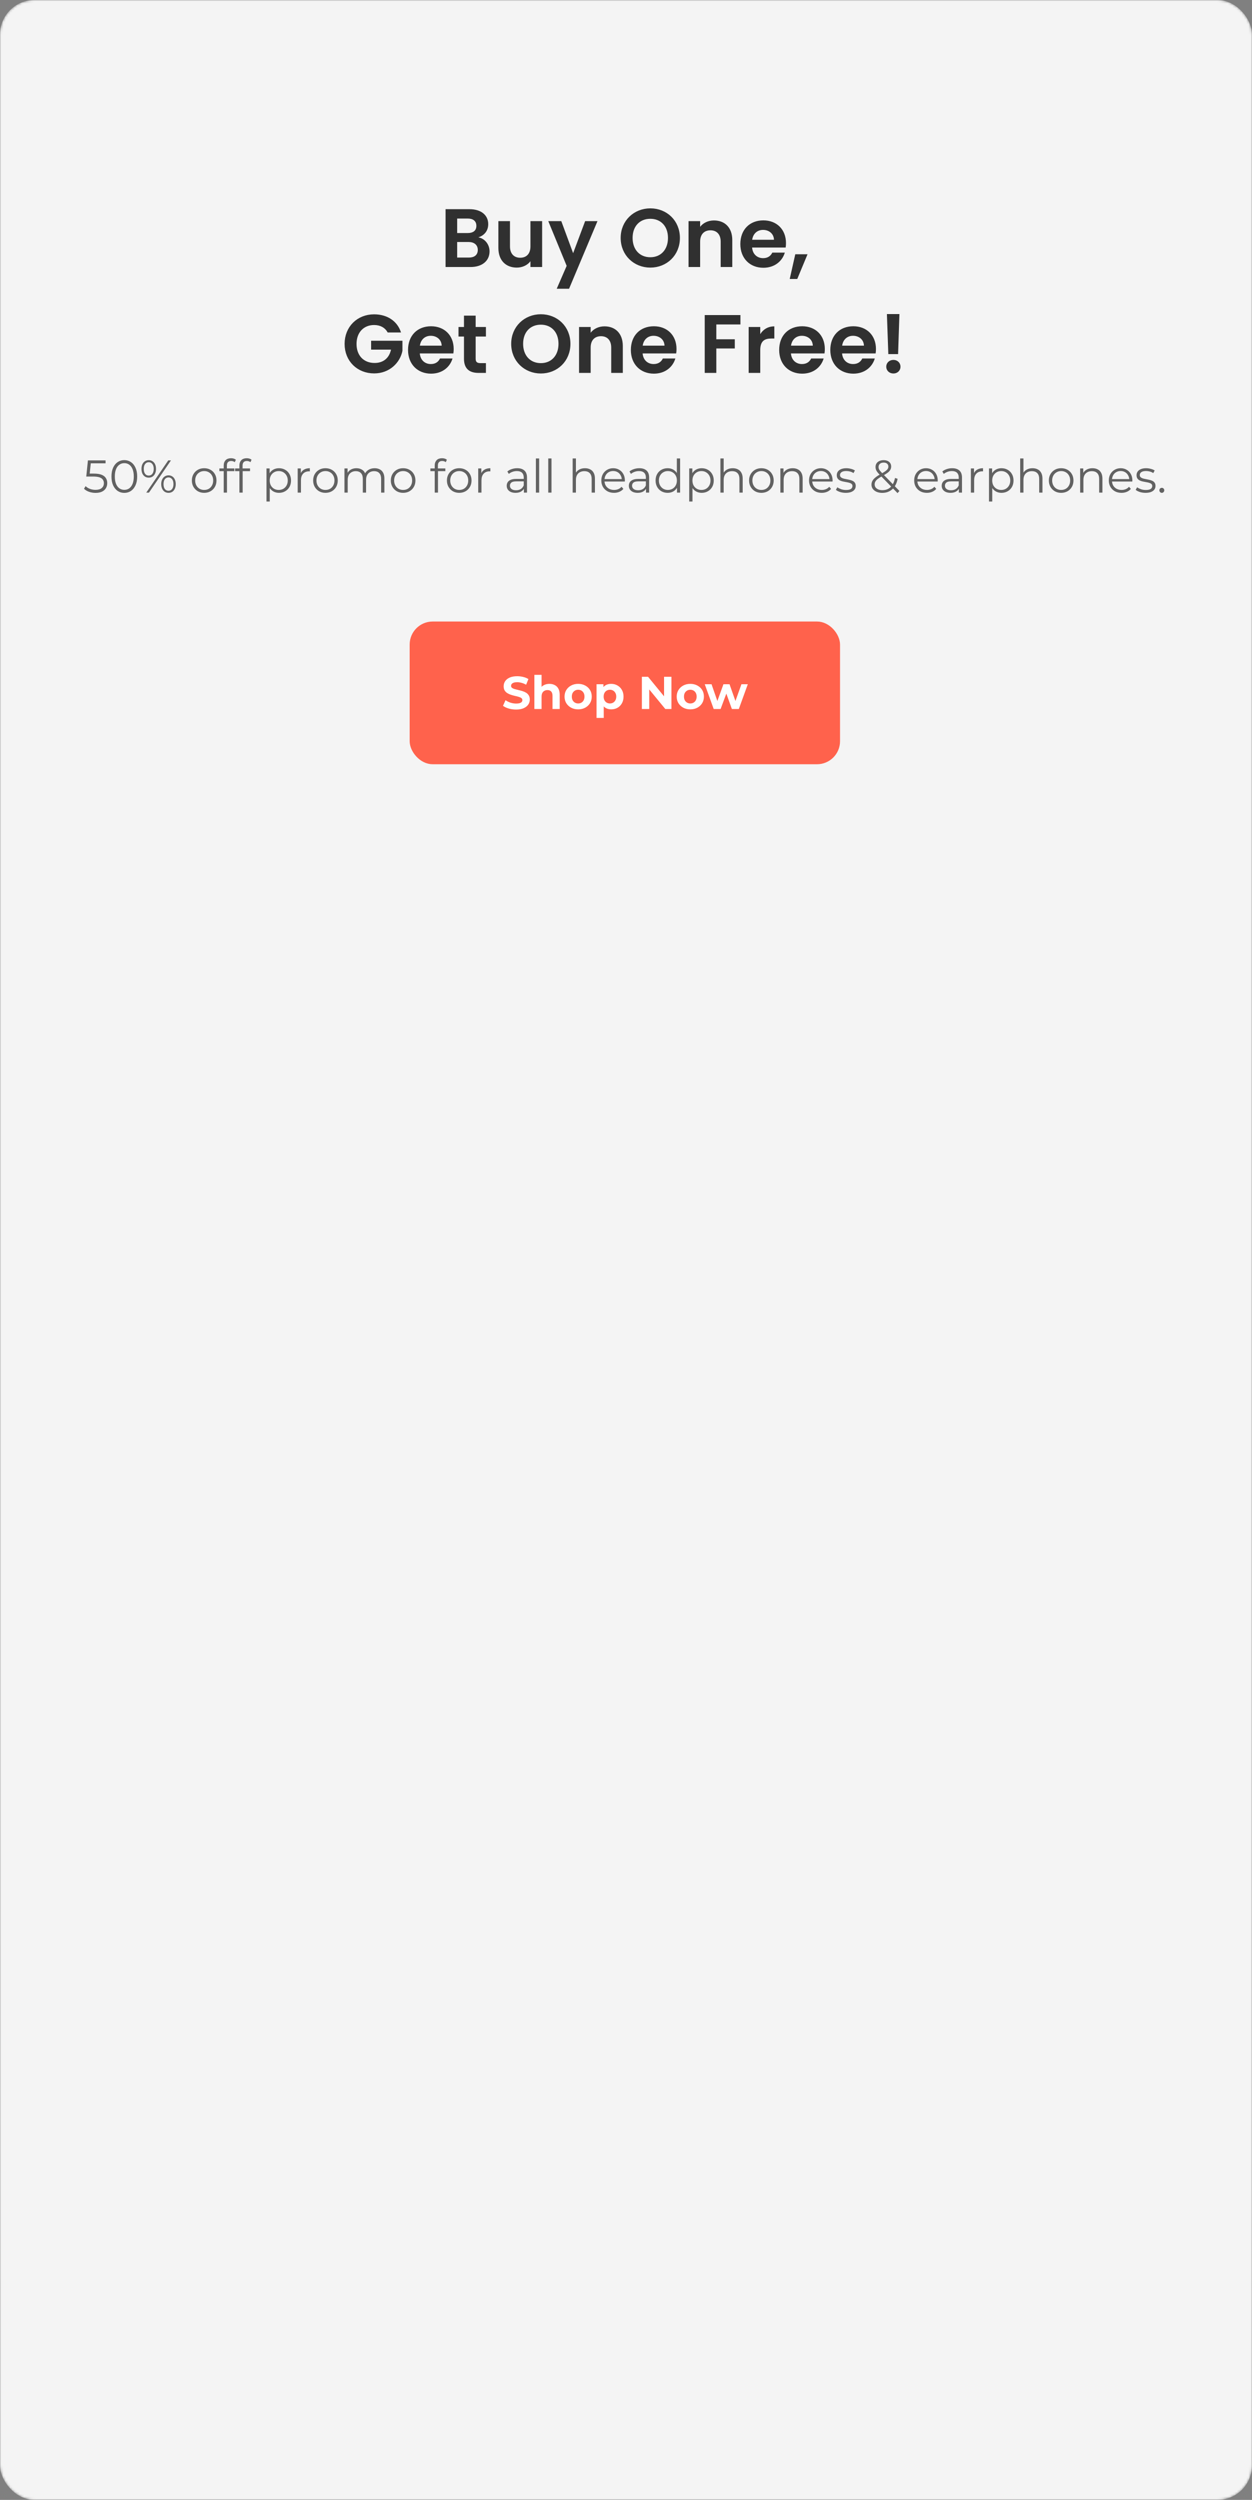 <svg width="544" height="1086" viewBox="0 0 544 1086" fill="none" xmlns="http://www.w3.org/2000/svg">
<rect x="0" y="0" width="544" height="1086" fill="#808080" stroke="none"/>
<mask id="mask0_12_808" style="mask-type:alpha" maskUnits="userSpaceOnUse" x="0" y="0" width="544" height="1086">
<rect width="544" height="1086" rx="15" fill="#D9D9D9"/>
</mask>
<g mask="url(#mask0_12_808)">
<rect width="544" height="1086" rx="15" fill="#F4F4F4"/>
</g>
<path d="M207.603 108.584C207.603 110.708 206.163 111.896 203.715 111.896H198.639V105.128H203.607C206.055 105.128 207.603 106.424 207.603 108.584ZM206.991 98.108C206.991 100.16 205.623 101.24 203.247 101.24H198.639V94.94H203.247C205.623 94.94 206.991 96.092 206.991 98.108ZM212.715 109.196C212.715 106.244 210.699 103.616 207.855 103.112C210.303 102.32 212.139 100.412 212.139 97.352C212.139 93.608 209.223 90.872 203.967 90.872H193.599V116H204.435C209.655 116 212.715 113.192 212.715 109.196ZM235.56 96.056H230.484V107.036C230.484 110.24 228.756 111.968 226.02 111.968C223.356 111.968 221.592 110.24 221.592 107.036V96.056H216.552V107.756C216.552 113.228 219.9 116.252 224.544 116.252C227.028 116.252 229.224 115.172 230.484 113.48V116H235.56V96.056ZM249.029 109.988L243.881 96.056H238.229L246.221 115.496L241.901 125.432H247.265L259.613 96.056H254.249L249.029 109.988ZM295.424 103.364C295.424 95.84 289.736 90.512 282.572 90.512C275.48 90.512 269.684 95.84 269.684 103.364C269.684 110.924 275.48 116.252 282.572 116.252C289.7 116.252 295.424 110.924 295.424 103.364ZM274.868 103.364C274.868 98.252 278 95.048 282.572 95.048C287.108 95.048 290.24 98.252 290.24 103.364C290.24 108.476 287.108 111.752 282.572 111.752C278 111.752 274.868 108.476 274.868 103.364ZM313.141 116H318.181V104.3C318.181 98.792 314.869 95.768 310.225 95.768C307.669 95.768 305.509 96.848 304.213 98.54V96.056H299.173V116H304.213V104.984C304.213 101.78 305.977 100.052 308.713 100.052C311.377 100.052 313.141 101.78 313.141 104.984V116ZM331.542 99.872C334.134 99.872 336.222 101.528 336.294 104.156H326.826C327.222 101.42 329.13 99.872 331.542 99.872ZM341.01 109.736H335.574C334.926 111.068 333.738 112.148 331.578 112.148C329.058 112.148 327.042 110.492 326.79 107.54H341.37C341.478 106.892 341.514 106.244 341.514 105.596C341.514 99.656 337.446 95.732 331.686 95.732C325.782 95.732 321.678 99.728 321.678 106.028C321.678 112.292 325.89 116.324 331.686 116.324C336.618 116.324 339.93 113.408 341.01 109.736ZM343.141 121.184H346.417L350.881 110.456H345.553L343.141 121.184ZM162.547 136.548C155.275 136.548 149.731 141.876 149.731 149.4C149.731 156.924 155.275 162.216 162.583 162.216C169.279 162.216 173.851 157.536 174.859 152.424V148.032H161.251V151.884H169.891C169.135 155.448 166.651 157.68 162.763 157.68C158.083 157.68 154.915 154.512 154.915 149.4C154.915 144.396 158.047 141.192 162.547 141.192C165.211 141.192 167.299 142.308 168.451 144.432H174.247C172.627 139.392 168.163 136.548 162.547 136.548ZM187.156 145.872C189.748 145.872 191.836 147.528 191.908 150.156H182.44C182.836 147.42 184.744 145.872 187.156 145.872ZM196.624 155.736H191.188C190.54 157.068 189.352 158.148 187.192 158.148C184.672 158.148 182.656 156.492 182.404 153.54H196.984C197.092 152.892 197.128 152.244 197.128 151.596C197.128 145.656 193.06 141.732 187.3 141.732C181.396 141.732 177.292 145.728 177.292 152.028C177.292 158.292 181.504 162.324 187.3 162.324C192.232 162.324 195.544 159.408 196.624 155.736ZM201.598 155.808C201.598 160.38 204.154 162 207.97 162H211.138V157.752H208.798C207.214 157.752 206.674 157.176 206.674 155.844V146.196H211.138V142.056H206.674V137.124H201.598V142.056H199.222V146.196H201.598V155.808ZM247.857 149.364C247.857 141.84 242.169 136.512 235.005 136.512C227.913 136.512 222.117 141.84 222.117 149.364C222.117 156.924 227.913 162.252 235.005 162.252C242.133 162.252 247.857 156.924 247.857 149.364ZM227.301 149.364C227.301 144.252 230.433 141.048 235.005 141.048C239.541 141.048 242.673 144.252 242.673 149.364C242.673 154.476 239.541 157.752 235.005 157.752C230.433 157.752 227.301 154.476 227.301 149.364ZM265.575 162H270.615V150.3C270.615 144.792 267.303 141.768 262.659 141.768C260.103 141.768 257.943 142.848 256.647 144.54V142.056H251.607V162H256.647V150.984C256.647 147.78 258.411 146.052 261.147 146.052C263.811 146.052 265.575 147.78 265.575 150.984V162ZM283.976 145.872C286.568 145.872 288.656 147.528 288.728 150.156H279.26C279.656 147.42 281.564 145.872 283.976 145.872ZM293.444 155.736H288.008C287.36 157.068 286.172 158.148 284.012 158.148C281.492 158.148 279.476 156.492 279.224 153.54H293.804C293.912 152.892 293.948 152.244 293.948 151.596C293.948 145.656 289.88 141.732 284.12 141.732C278.216 141.732 274.112 145.728 274.112 152.028C274.112 158.292 278.324 162.324 284.12 162.324C289.052 162.324 292.364 159.408 293.444 155.736ZM306.205 162H311.245V151.38H319.273V147.384H311.245V140.94H321.721V136.872H306.205V162ZM330.335 152.064C330.335 148.212 332.135 147.06 335.123 147.06H336.455V141.768C333.683 141.768 331.595 143.1 330.335 145.152V142.056H325.295V162H330.335V152.064ZM348.417 145.872C351.009 145.872 353.097 147.528 353.169 150.156H343.701C344.097 147.42 346.005 145.872 348.417 145.872ZM357.885 155.736H352.449C351.801 157.068 350.613 158.148 348.453 158.148C345.933 158.148 343.917 156.492 343.665 153.54H358.245C358.353 152.892 358.389 152.244 358.389 151.596C358.389 145.656 354.321 141.732 348.561 141.732C342.657 141.732 338.553 145.728 338.553 152.028C338.553 158.292 342.765 162.324 348.561 162.324C353.493 162.324 356.805 159.408 357.885 155.736ZM370.636 145.872C373.228 145.872 375.316 147.528 375.388 150.156H365.92C366.316 147.42 368.224 145.872 370.636 145.872ZM380.104 155.736H374.668C374.02 157.068 372.832 158.148 370.672 158.148C368.152 158.148 366.136 156.492 365.884 153.54H380.464C380.572 152.892 380.608 152.244 380.608 151.596C380.608 145.656 376.54 141.732 370.78 141.732C364.876 141.732 360.772 145.728 360.772 152.028C360.772 158.292 364.984 162.324 370.78 162.324C375.712 162.324 379.024 159.408 380.104 155.736ZM385.979 153.828H390.227L390.803 136.44H385.367L385.979 153.828ZM391.271 159.3C391.271 157.644 389.975 156.348 388.211 156.348C386.375 156.348 385.079 157.644 385.079 159.3C385.079 160.956 386.375 162.252 388.211 162.252C389.975 162.252 391.271 160.956 391.271 159.3Z" fill="#303030"/>
<path opacity="0.75" d="M41.52 214.12C40.52 214.12 39.567 213.96 38.66 213.64C37.754 213.307 37.034 212.867 36.501 212.32L37.2 211.18C37.641 211.647 38.24 212.033 39.001 212.34C39.774 212.647 40.607 212.8 41.501 212.8C42.687 212.8 43.587 212.54 44.2 212.02C44.827 211.487 45.141 210.793 45.141 209.94C45.141 209.34 44.994 208.827 44.7 208.4C44.42 207.96 43.941 207.62 43.261 207.38C42.581 207.14 41.647 207.02 40.461 207.02H37.48L38.2 200H45.861V201.28H38.781L39.52 200.58L38.901 206.46L38.16 205.74H40.781C42.194 205.74 43.327 205.913 44.181 206.26C45.034 206.607 45.647 207.093 46.02 207.72C46.407 208.333 46.6 209.053 46.6 209.88C46.6 210.667 46.414 211.387 46.041 212.04C45.667 212.68 45.107 213.187 44.361 213.56C43.614 213.933 42.667 214.12 41.52 214.12ZM54.009 214.12C52.929 214.12 51.969 213.84 51.129 213.28C50.289 212.707 49.629 211.893 49.149 210.84C48.669 209.773 48.429 208.493 48.429 207C48.429 205.507 48.669 204.233 49.149 203.18C49.629 202.113 50.289 201.3 51.129 200.74C51.969 200.167 52.929 199.88 54.009 199.88C55.089 199.88 56.049 200.167 56.889 200.74C57.729 201.3 58.389 202.113 58.869 203.18C59.362 204.233 59.609 205.507 59.609 207C59.609 208.493 59.362 209.773 58.869 210.84C58.389 211.893 57.729 212.707 56.889 213.28C56.049 213.84 55.089 214.12 54.009 214.12ZM54.009 212.8C54.835 212.8 55.555 212.58 56.169 212.14C56.782 211.687 57.262 211.033 57.609 210.18C57.955 209.313 58.129 208.253 58.129 207C58.129 205.747 57.955 204.693 57.609 203.84C57.262 202.973 56.782 202.32 56.169 201.88C55.555 201.427 54.835 201.2 54.009 201.2C53.209 201.2 52.495 201.427 51.869 201.88C51.242 202.32 50.755 202.973 50.409 203.84C50.062 204.693 49.889 205.747 49.889 207C49.889 208.253 50.062 209.313 50.409 210.18C50.755 211.033 51.242 211.687 51.869 212.14C52.495 212.58 53.209 212.8 54.009 212.8ZM63.551 214L73.111 200H74.291L64.731 214H63.551ZM64.631 207.5C64.004 207.5 63.451 207.347 62.971 207.04C62.491 206.72 62.117 206.273 61.851 205.7C61.597 205.127 61.471 204.46 61.471 203.7C61.471 202.94 61.597 202.273 61.851 201.7C62.117 201.127 62.491 200.687 62.971 200.38C63.451 200.06 64.004 199.9 64.631 199.9C65.257 199.9 65.804 200.06 66.271 200.38C66.751 200.687 67.124 201.127 67.391 201.7C67.657 202.273 67.791 202.94 67.791 203.7C67.791 204.46 67.657 205.127 67.391 205.7C67.124 206.273 66.751 206.72 66.271 207.04C65.804 207.347 65.257 207.5 64.631 207.5ZM64.631 206.6C65.284 206.6 65.804 206.347 66.191 205.84C66.591 205.32 66.791 204.607 66.791 203.7C66.791 202.793 66.591 202.087 66.191 201.58C65.804 201.06 65.284 200.8 64.631 200.8C63.964 200.8 63.438 201.06 63.051 201.58C62.664 202.087 62.471 202.793 62.471 203.7C62.471 204.607 62.664 205.32 63.051 205.84C63.438 206.347 63.964 206.6 64.631 206.6ZM73.211 214.1C72.597 214.1 72.051 213.947 71.571 213.64C71.091 213.32 70.718 212.873 70.451 212.3C70.184 211.727 70.051 211.06 70.051 210.3C70.051 209.54 70.184 208.873 70.451 208.3C70.718 207.727 71.091 207.287 71.571 206.98C72.051 206.66 72.597 206.5 73.211 206.5C73.851 206.5 74.404 206.66 74.871 206.98C75.351 207.287 75.718 207.727 75.971 208.3C76.237 208.873 76.371 209.54 76.371 210.3C76.371 211.06 76.237 211.727 75.971 212.3C75.718 212.873 75.351 213.32 74.871 213.64C74.404 213.947 73.851 214.1 73.211 214.1ZM73.211 213.2C73.864 213.2 74.384 212.947 74.771 212.44C75.171 211.92 75.371 211.207 75.371 210.3C75.371 209.393 75.171 208.687 74.771 208.18C74.384 207.66 73.864 207.4 73.211 207.4C72.558 207.4 72.031 207.66 71.631 208.18C71.244 208.687 71.051 209.393 71.051 210.3C71.051 211.207 71.244 211.92 71.631 212.44C72.031 212.947 72.558 213.2 73.211 213.2ZM88.707 214.1C87.694 214.1 86.781 213.873 85.967 213.42C85.167 212.953 84.534 212.32 84.067 211.52C83.601 210.707 83.367 209.78 83.367 208.74C83.367 207.687 83.601 206.76 84.067 205.96C84.534 205.16 85.167 204.533 85.967 204.08C86.767 203.627 87.681 203.4 88.707 203.4C89.747 203.4 90.667 203.627 91.467 204.08C92.281 204.533 92.914 205.16 93.367 205.96C93.834 206.76 94.067 207.687 94.067 208.74C94.067 209.78 93.834 210.707 93.367 211.52C92.914 212.32 92.281 212.953 91.467 213.42C90.654 213.873 89.734 214.1 88.707 214.1ZM88.707 212.84C89.467 212.84 90.141 212.673 90.727 212.34C91.314 211.993 91.774 211.513 92.107 210.9C92.454 210.273 92.627 209.553 92.627 208.74C92.627 207.913 92.454 207.193 92.107 206.58C91.774 205.967 91.314 205.493 90.727 205.16C90.141 204.813 89.474 204.64 88.727 204.64C87.981 204.64 87.314 204.813 86.727 205.16C86.141 205.493 85.674 205.967 85.327 206.58C84.981 207.193 84.807 207.913 84.807 208.74C84.807 209.553 84.981 210.273 85.327 210.9C85.674 211.513 86.141 211.993 86.727 212.34C87.314 212.673 87.974 212.84 88.707 212.84ZM97.206 214V202.18C97.206 201.247 97.48 200.493 98.026 199.92C98.573 199.347 99.36 199.06 100.386 199.06C100.786 199.06 101.173 199.113 101.546 199.22C101.92 199.327 102.233 199.493 102.486 199.72L102.006 200.78C101.806 200.607 101.573 200.48 101.306 200.4C101.04 200.307 100.753 200.26 100.446 200.26C99.846 200.26 99.386 200.427 99.066 200.76C98.746 201.093 98.586 201.587 98.586 202.24V203.84L98.626 204.5V214H97.206ZM95.326 204.68V203.5H101.826V204.68H95.326ZM104.023 214V202.18C104.023 201.247 104.296 200.493 104.843 199.92C105.389 199.347 106.176 199.06 107.203 199.06C107.603 199.06 107.989 199.113 108.363 199.22C108.736 199.327 109.049 199.493 109.303 199.72L108.823 200.78C108.623 200.607 108.389 200.48 108.123 200.4C107.856 200.307 107.569 200.26 107.263 200.26C106.663 200.26 106.203 200.427 105.883 200.76C105.563 201.093 105.403 201.587 105.403 202.24V203.84L105.443 204.5V214H104.023ZM102.143 204.68V203.5H108.643V204.68H102.143ZM121.214 214.1C120.308 214.1 119.488 213.893 118.754 213.48C118.021 213.053 117.434 212.447 116.994 211.66C116.568 210.86 116.354 209.887 116.354 208.74C116.354 207.593 116.568 206.627 116.994 205.84C117.421 205.04 118.001 204.433 118.734 204.02C119.468 203.607 120.294 203.4 121.214 203.4C122.214 203.4 123.108 203.627 123.894 204.08C124.694 204.52 125.321 205.147 125.774 205.96C126.228 206.76 126.454 207.687 126.454 208.74C126.454 209.807 126.228 210.74 125.774 211.54C125.321 212.34 124.694 212.967 123.894 213.42C123.108 213.873 122.214 214.1 121.214 214.1ZM115.794 217.88V203.5H117.154V206.66L117.014 208.76L117.214 210.88V217.88H115.794ZM121.114 212.84C121.861 212.84 122.528 212.673 123.114 212.34C123.701 211.993 124.168 211.513 124.514 210.9C124.861 210.273 125.034 209.553 125.034 208.74C125.034 207.927 124.861 207.213 124.514 206.6C124.168 205.987 123.701 205.507 123.114 205.16C122.528 204.813 121.861 204.64 121.114 204.64C120.368 204.64 119.694 204.813 119.094 205.16C118.508 205.507 118.041 205.987 117.694 206.6C117.361 207.213 117.194 207.927 117.194 208.74C117.194 209.553 117.361 210.273 117.694 210.9C118.041 211.513 118.508 211.993 119.094 212.34C119.694 212.673 120.368 212.84 121.114 212.84ZM129.349 214V203.5H130.709V206.36L130.569 205.86C130.862 205.06 131.356 204.453 132.049 204.04C132.742 203.613 133.602 203.4 134.629 203.4V204.78C134.576 204.78 134.522 204.78 134.469 204.78C134.416 204.767 134.362 204.76 134.309 204.76C133.202 204.76 132.336 205.1 131.709 205.78C131.082 206.447 130.769 207.4 130.769 208.64V214H129.349ZM141.403 214.1C140.389 214.1 139.476 213.873 138.663 213.42C137.863 212.953 137.229 212.32 136.763 211.52C136.296 210.707 136.063 209.78 136.063 208.74C136.063 207.687 136.296 206.76 136.763 205.96C137.229 205.16 137.863 204.533 138.663 204.08C139.463 203.627 140.376 203.4 141.403 203.4C142.443 203.4 143.363 203.627 144.163 204.08C144.976 204.533 145.609 205.16 146.063 205.96C146.529 206.76 146.763 207.687 146.763 208.74C146.763 209.78 146.529 210.707 146.063 211.52C145.609 212.32 144.976 212.953 144.163 213.42C143.349 213.873 142.429 214.1 141.403 214.1ZM141.403 212.84C142.163 212.84 142.836 212.673 143.423 212.34C144.009 211.993 144.469 211.513 144.803 210.9C145.149 210.273 145.323 209.553 145.323 208.74C145.323 207.913 145.149 207.193 144.803 206.58C144.469 205.967 144.009 205.493 143.423 205.16C142.836 204.813 142.169 204.64 141.423 204.64C140.676 204.64 140.009 204.813 139.423 205.16C138.836 205.493 138.369 205.967 138.023 206.58C137.676 207.193 137.503 207.913 137.503 208.74C137.503 209.553 137.676 210.273 138.023 210.9C138.369 211.513 138.836 211.993 139.423 212.34C140.009 212.673 140.669 212.84 141.403 212.84ZM162.782 203.4C163.635 203.4 164.375 203.567 165.002 203.9C165.642 204.22 166.135 204.713 166.482 205.38C166.842 206.047 167.022 206.887 167.022 207.9V214H165.602V208.04C165.602 206.933 165.335 206.1 164.802 205.54C164.282 204.967 163.542 204.68 162.582 204.68C161.862 204.68 161.235 204.833 160.702 205.14C160.182 205.433 159.775 205.867 159.482 206.44C159.202 207 159.062 207.68 159.062 208.48V214H157.642V208.04C157.642 206.933 157.375 206.1 156.842 205.54C156.308 204.967 155.562 204.68 154.602 204.68C153.895 204.68 153.275 204.833 152.742 205.14C152.208 205.433 151.795 205.867 151.502 206.44C151.222 207 151.082 207.68 151.082 208.48V214H149.662V203.5H151.022V206.34L150.802 205.84C151.122 205.08 151.635 204.487 152.342 204.06C153.062 203.62 153.908 203.4 154.882 203.4C155.908 203.4 156.782 203.66 157.502 204.18C158.222 204.687 158.688 205.453 158.902 206.48L158.342 206.26C158.648 205.407 159.188 204.72 159.962 204.2C160.748 203.667 161.688 203.4 162.782 203.4ZM175.153 214.1C174.139 214.1 173.226 213.873 172.413 213.42C171.613 212.953 170.979 212.32 170.513 211.52C170.046 210.707 169.813 209.78 169.813 208.74C169.813 207.687 170.046 206.76 170.513 205.96C170.979 205.16 171.613 204.533 172.413 204.08C173.213 203.627 174.126 203.4 175.153 203.4C176.193 203.4 177.113 203.627 177.913 204.08C178.726 204.533 179.359 205.16 179.813 205.96C180.279 206.76 180.513 207.687 180.513 208.74C180.513 209.78 180.279 210.707 179.813 211.52C179.359 212.32 178.726 212.953 177.913 213.42C177.099 213.873 176.179 214.1 175.153 214.1ZM175.153 212.84C175.913 212.84 176.586 212.673 177.173 212.34C177.759 211.993 178.219 211.513 178.553 210.9C178.899 210.273 179.073 209.553 179.073 208.74C179.073 207.913 178.899 207.193 178.553 206.58C178.219 205.967 177.759 205.493 177.173 205.16C176.586 204.813 175.919 204.64 175.173 204.64C174.426 204.64 173.759 204.813 173.173 205.16C172.586 205.493 172.119 205.967 171.773 206.58C171.426 207.193 171.253 207.913 171.253 208.74C171.253 209.553 171.426 210.273 171.773 210.9C172.119 211.513 172.586 211.993 173.173 212.34C173.759 212.673 174.419 212.84 175.153 212.84ZM188.886 214V202.18C188.886 201.247 189.159 200.493 189.706 199.92C190.253 199.347 191.039 199.06 192.066 199.06C192.466 199.06 192.853 199.113 193.226 199.22C193.599 199.327 193.913 199.493 194.166 199.72L193.686 200.78C193.486 200.607 193.253 200.48 192.986 200.4C192.719 200.307 192.433 200.26 192.126 200.26C191.526 200.26 191.066 200.427 190.746 200.76C190.426 201.093 190.266 201.587 190.266 202.24V203.84L190.306 204.5V214H188.886ZM187.006 204.68V203.5H193.506V204.68H187.006ZM199.528 214.1C198.514 214.1 197.601 213.873 196.788 213.42C195.988 212.953 195.354 212.32 194.888 211.52C194.421 210.707 194.188 209.78 194.188 208.74C194.188 207.687 194.421 206.76 194.888 205.96C195.354 205.16 195.988 204.533 196.788 204.08C197.588 203.627 198.501 203.4 199.528 203.4C200.568 203.4 201.488 203.627 202.288 204.08C203.101 204.533 203.734 205.16 204.188 205.96C204.654 206.76 204.888 207.687 204.888 208.74C204.888 209.78 204.654 210.707 204.188 211.52C203.734 212.32 203.101 212.953 202.288 213.42C201.474 213.873 200.554 214.1 199.528 214.1ZM199.528 212.84C200.288 212.84 200.961 212.673 201.548 212.34C202.134 211.993 202.594 211.513 202.928 210.9C203.274 210.273 203.448 209.553 203.448 208.74C203.448 207.913 203.274 207.193 202.928 206.58C202.594 205.967 202.134 205.493 201.548 205.16C200.961 204.813 200.294 204.64 199.548 204.64C198.801 204.64 198.134 204.813 197.548 205.16C196.961 205.493 196.494 205.967 196.148 206.58C195.801 207.193 195.628 207.913 195.628 208.74C195.628 209.553 195.801 210.273 196.148 210.9C196.494 211.513 196.961 211.993 197.548 212.34C198.134 212.673 198.794 212.84 199.528 212.84ZM207.787 214V203.5H209.147V206.36L209.007 205.86C209.3 205.06 209.793 204.453 210.487 204.04C211.18 203.613 212.04 203.4 213.067 203.4V204.78C213.013 204.78 212.96 204.78 212.907 204.78C212.853 204.767 212.8 204.76 212.747 204.76C211.64 204.76 210.773 205.1 210.147 205.78C209.52 206.447 209.207 207.4 209.207 208.64V214H207.787ZM227.628 214V211.68L227.568 211.3V207.42C227.568 206.527 227.315 205.84 226.808 205.36C226.315 204.88 225.575 204.64 224.588 204.64C223.908 204.64 223.262 204.753 222.648 204.98C222.035 205.207 221.515 205.507 221.088 205.88L220.448 204.82C220.982 204.367 221.622 204.02 222.368 203.78C223.115 203.527 223.902 203.4 224.728 203.4C226.088 203.4 227.135 203.74 227.868 204.42C228.615 205.087 228.988 206.107 228.988 207.48V214H227.628ZM224.008 214.1C223.222 214.1 222.535 213.973 221.948 213.72C221.375 213.453 220.935 213.093 220.628 212.64C220.322 212.173 220.168 211.64 220.168 211.04C220.168 210.493 220.295 210 220.548 209.56C220.815 209.107 221.242 208.747 221.828 208.48C222.428 208.2 223.228 208.06 224.228 208.06H227.848V209.12H224.268C223.255 209.12 222.548 209.3 222.148 209.66C221.762 210.02 221.568 210.467 221.568 211C221.568 211.6 221.802 212.08 222.268 212.44C222.735 212.8 223.388 212.98 224.228 212.98C225.028 212.98 225.715 212.8 226.288 212.44C226.875 212.067 227.302 211.533 227.568 210.84L227.888 211.82C227.622 212.513 227.155 213.067 226.488 213.48C225.835 213.893 225.008 214.1 224.008 214.1ZM232.845 214V199.16H234.265V214H232.845ZM238.216 214V199.16H239.636V214H238.216ZM254.182 203.4C255.035 203.4 255.782 203.567 256.422 203.9C257.075 204.22 257.582 204.713 257.942 205.38C258.315 206.047 258.502 206.887 258.502 207.9V214H257.082V208.04C257.082 206.933 256.802 206.1 256.242 205.54C255.695 204.967 254.922 204.68 253.922 204.68C253.175 204.68 252.522 204.833 251.962 205.14C251.415 205.433 250.988 205.867 250.682 206.44C250.388 207 250.242 207.68 250.242 208.48V214H248.822V199.16H250.242V206.38L249.962 205.84C250.295 205.08 250.828 204.487 251.562 204.06C252.295 203.62 253.168 203.4 254.182 203.4ZM266.797 214.1C265.704 214.1 264.744 213.873 263.917 213.42C263.091 212.953 262.444 212.32 261.977 211.52C261.511 210.707 261.277 209.78 261.277 208.74C261.277 207.7 261.497 206.78 261.937 205.98C262.391 205.18 263.004 204.553 263.777 204.1C264.564 203.633 265.444 203.4 266.417 203.4C267.404 203.4 268.277 203.627 269.037 204.08C269.811 204.52 270.417 205.147 270.857 205.96C271.297 206.76 271.517 207.687 271.517 208.74C271.517 208.807 271.511 208.88 271.497 208.96C271.497 209.027 271.497 209.1 271.497 209.18H262.357V208.12H270.737L270.177 208.54C270.177 207.78 270.011 207.107 269.677 206.52C269.357 205.92 268.917 205.453 268.357 205.12C267.797 204.787 267.151 204.62 266.417 204.62C265.697 204.62 265.051 204.787 264.477 205.12C263.904 205.453 263.457 205.92 263.137 206.52C262.817 207.12 262.657 207.807 262.657 208.58V208.8C262.657 209.6 262.831 210.307 263.177 210.92C263.537 211.52 264.031 211.993 264.657 212.34C265.297 212.673 266.024 212.84 266.837 212.84C267.477 212.84 268.071 212.727 268.617 212.5C269.177 212.273 269.657 211.927 270.057 211.46L270.857 212.38C270.391 212.94 269.804 213.367 269.097 213.66C268.404 213.953 267.637 214.1 266.797 214.1ZM280.695 214V211.68L280.635 211.3V207.42C280.635 206.527 280.381 205.84 279.875 205.36C279.381 204.88 278.641 204.64 277.655 204.64C276.975 204.64 276.328 204.753 275.715 204.98C275.101 205.207 274.581 205.507 274.155 205.88L273.515 204.82C274.048 204.367 274.688 204.02 275.435 203.78C276.181 203.527 276.968 203.4 277.795 203.4C279.155 203.4 280.201 203.74 280.935 204.42C281.681 205.087 282.055 206.107 282.055 207.48V214H280.695ZM277.075 214.1C276.288 214.1 275.601 213.973 275.015 213.72C274.441 213.453 274.001 213.093 273.695 212.64C273.388 212.173 273.235 211.64 273.235 211.04C273.235 210.493 273.361 210 273.615 209.56C273.881 209.107 274.308 208.747 274.895 208.48C275.495 208.2 276.295 208.06 277.295 208.06H280.915V209.12H277.335C276.321 209.12 275.615 209.3 275.215 209.66C274.828 210.02 274.635 210.467 274.635 211C274.635 211.6 274.868 212.08 275.335 212.44C275.801 212.8 276.455 212.98 277.295 212.98C278.095 212.98 278.781 212.8 279.355 212.44C279.941 212.067 280.368 211.533 280.635 210.84L280.955 211.82C280.688 212.513 280.221 213.067 279.555 213.48C278.901 213.893 278.075 214.1 277.075 214.1ZM290.092 214.1C289.092 214.1 288.192 213.873 287.392 213.42C286.605 212.967 285.985 212.34 285.532 211.54C285.078 210.727 284.852 209.793 284.852 208.74C284.852 207.673 285.078 206.74 285.532 205.94C285.985 205.14 286.605 204.52 287.392 204.08C288.192 203.627 289.092 203.4 290.092 203.4C291.012 203.4 291.832 203.607 292.552 204.02C293.285 204.433 293.865 205.04 294.292 205.84C294.732 206.627 294.952 207.593 294.952 208.74C294.952 209.873 294.738 210.84 294.312 211.64C293.885 212.44 293.305 213.053 292.572 213.48C291.852 213.893 291.025 214.1 290.092 214.1ZM290.192 212.84C290.938 212.84 291.605 212.673 292.192 212.34C292.792 211.993 293.258 211.513 293.592 210.9C293.938 210.273 294.112 209.553 294.112 208.74C294.112 207.913 293.938 207.193 293.592 206.58C293.258 205.967 292.792 205.493 292.192 205.16C291.605 204.813 290.938 204.64 290.192 204.64C289.458 204.64 288.798 204.813 288.212 205.16C287.625 205.493 287.158 205.967 286.812 206.58C286.465 207.193 286.292 207.913 286.292 208.74C286.292 209.553 286.465 210.273 286.812 210.9C287.158 211.513 287.625 211.993 288.212 212.34C288.798 212.673 289.458 212.84 290.192 212.84ZM294.152 214V210.84L294.292 208.72L294.092 206.6V199.16H295.512V214H294.152ZM304.886 214.1C303.98 214.1 303.16 213.893 302.426 213.48C301.693 213.053 301.106 212.447 300.666 211.66C300.24 210.86 300.026 209.887 300.026 208.74C300.026 207.593 300.24 206.627 300.666 205.84C301.093 205.04 301.673 204.433 302.406 204.02C303.14 203.607 303.966 203.4 304.886 203.4C305.886 203.4 306.78 203.627 307.566 204.08C308.366 204.52 308.993 205.147 309.446 205.96C309.9 206.76 310.126 207.687 310.126 208.74C310.126 209.807 309.9 210.74 309.446 211.54C308.993 212.34 308.366 212.967 307.566 213.42C306.78 213.873 305.886 214.1 304.886 214.1ZM299.466 217.88V203.5H300.826V206.66L300.686 208.76L300.886 210.88V217.88H299.466ZM304.786 212.84C305.533 212.84 306.2 212.673 306.786 212.34C307.373 211.993 307.84 211.513 308.186 210.9C308.533 210.273 308.706 209.553 308.706 208.74C308.706 207.927 308.533 207.213 308.186 206.6C307.84 205.987 307.373 205.507 306.786 205.16C306.2 204.813 305.533 204.64 304.786 204.64C304.04 204.64 303.366 204.813 302.766 205.16C302.18 205.507 301.713 205.987 301.366 206.6C301.033 207.213 300.866 207.927 300.866 208.74C300.866 209.553 301.033 210.273 301.366 210.9C301.713 211.513 302.18 211.993 302.766 212.34C303.366 212.673 304.04 212.84 304.786 212.84ZM318.381 203.4C319.234 203.4 319.981 203.567 320.621 203.9C321.274 204.22 321.781 204.713 322.141 205.38C322.514 206.047 322.701 206.887 322.701 207.9V214H321.281V208.04C321.281 206.933 321.001 206.1 320.441 205.54C319.894 204.967 319.121 204.68 318.121 204.68C317.374 204.68 316.721 204.833 316.161 205.14C315.614 205.433 315.188 205.867 314.881 206.44C314.588 207 314.441 207.68 314.441 208.48V214H313.021V199.16H314.441V206.38L314.161 205.84C314.494 205.08 315.028 204.487 315.761 204.06C316.494 203.62 317.368 203.4 318.381 203.4ZM330.817 214.1C329.803 214.1 328.89 213.873 328.077 213.42C327.277 212.953 326.643 212.32 326.177 211.52C325.71 210.707 325.477 209.78 325.477 208.74C325.477 207.687 325.71 206.76 326.177 205.96C326.643 205.16 327.277 204.533 328.077 204.08C328.877 203.627 329.79 203.4 330.817 203.4C331.857 203.4 332.777 203.627 333.577 204.08C334.39 204.533 335.023 205.16 335.477 205.96C335.943 206.76 336.177 207.687 336.177 208.74C336.177 209.78 335.943 210.707 335.477 211.52C335.023 212.32 334.39 212.953 333.577 213.42C332.763 213.873 331.843 214.1 330.817 214.1ZM330.817 212.84C331.577 212.84 332.25 212.673 332.837 212.34C333.423 211.993 333.883 211.513 334.217 210.9C334.563 210.273 334.737 209.553 334.737 208.74C334.737 207.913 334.563 207.193 334.217 206.58C333.883 205.967 333.423 205.493 332.837 205.16C332.25 204.813 331.583 204.64 330.837 204.64C330.09 204.64 329.423 204.813 328.837 205.16C328.25 205.493 327.783 205.967 327.437 206.58C327.09 207.193 326.917 207.913 326.917 208.74C326.917 209.553 327.09 210.273 327.437 210.9C327.783 211.513 328.25 211.993 328.837 212.34C329.423 212.673 330.083 212.84 330.817 212.84ZM344.436 203.4C345.289 203.4 346.036 203.567 346.676 203.9C347.329 204.22 347.836 204.713 348.196 205.38C348.569 206.047 348.756 206.887 348.756 207.9V214H347.336V208.04C347.336 206.933 347.056 206.1 346.496 205.54C345.949 204.967 345.176 204.68 344.176 204.68C343.429 204.68 342.776 204.833 342.216 205.14C341.669 205.433 341.242 205.867 340.936 206.44C340.642 207 340.496 207.68 340.496 208.48V214H339.076V203.5H340.436V206.38L340.216 205.84C340.549 205.08 341.082 204.487 341.816 204.06C342.549 203.62 343.422 203.4 344.436 203.4ZM357.051 214.1C355.958 214.1 354.998 213.873 354.171 213.42C353.345 212.953 352.698 212.32 352.231 211.52C351.765 210.707 351.531 209.78 351.531 208.74C351.531 207.7 351.751 206.78 352.191 205.98C352.645 205.18 353.258 204.553 354.031 204.1C354.818 203.633 355.698 203.4 356.671 203.4C357.658 203.4 358.531 203.627 359.291 204.08C360.065 204.52 360.671 205.147 361.111 205.96C361.551 206.76 361.771 207.687 361.771 208.74C361.771 208.807 361.765 208.88 361.751 208.96C361.751 209.027 361.751 209.1 361.751 209.18H352.611V208.12H360.991L360.431 208.54C360.431 207.78 360.265 207.107 359.931 206.52C359.611 205.92 359.171 205.453 358.611 205.12C358.051 204.787 357.405 204.62 356.671 204.62C355.951 204.62 355.305 204.787 354.731 205.12C354.158 205.453 353.711 205.92 353.391 206.52C353.071 207.12 352.911 207.807 352.911 208.58V208.8C352.911 209.6 353.085 210.307 353.431 210.92C353.791 211.52 354.285 211.993 354.911 212.34C355.551 212.673 356.278 212.84 357.091 212.84C357.731 212.84 358.325 212.727 358.871 212.5C359.431 212.273 359.911 211.927 360.311 211.46L361.111 212.38C360.645 212.94 360.058 213.367 359.351 213.66C358.658 213.953 357.891 214.1 357.051 214.1ZM367.482 214.1C366.615 214.1 365.795 213.98 365.022 213.74C364.248 213.487 363.642 213.173 363.202 212.8L363.842 211.68C364.268 212 364.815 212.28 365.482 212.52C366.148 212.747 366.848 212.86 367.582 212.86C368.582 212.86 369.302 212.707 369.742 212.4C370.182 212.08 370.402 211.66 370.402 211.14C370.402 210.753 370.275 210.453 370.022 210.24C369.782 210.013 369.462 209.847 369.062 209.74C368.662 209.62 368.215 209.52 367.722 209.44C367.228 209.36 366.735 209.267 366.242 209.16C365.762 209.053 365.322 208.9 364.922 208.7C364.522 208.487 364.195 208.2 363.942 207.84C363.702 207.48 363.582 207 363.582 206.4C363.582 205.827 363.742 205.313 364.062 204.86C364.382 204.407 364.848 204.053 365.462 203.8C366.088 203.533 366.848 203.4 367.742 203.4C368.422 203.4 369.102 203.493 369.782 203.68C370.462 203.853 371.022 204.087 371.462 204.38L370.842 205.52C370.375 205.2 369.875 204.973 369.342 204.84C368.808 204.693 368.275 204.62 367.742 204.62C366.795 204.62 366.095 204.787 365.642 205.12C365.202 205.44 364.982 205.853 364.982 206.36C364.982 206.76 365.102 207.073 365.342 207.3C365.595 207.527 365.922 207.707 366.322 207.84C366.735 207.96 367.182 208.06 367.662 208.14C368.155 208.22 368.642 208.32 369.122 208.44C369.615 208.547 370.062 208.7 370.462 208.9C370.875 209.087 371.202 209.36 371.442 209.72C371.695 210.067 371.822 210.527 371.822 211.1C371.822 211.713 371.648 212.247 371.302 212.7C370.968 213.14 370.475 213.487 369.822 213.74C369.182 213.98 368.402 214.1 367.482 214.1ZM383.362 214.12C382.455 214.12 381.648 213.973 380.942 213.68C380.235 213.373 379.675 212.953 379.262 212.42C378.862 211.887 378.662 211.267 378.662 210.56C378.662 209.96 378.795 209.413 379.062 208.92C379.328 208.413 379.755 207.92 380.342 207.44C380.942 206.947 381.735 206.433 382.722 205.9C383.562 205.433 384.215 205.033 384.682 204.7C385.162 204.353 385.502 204.027 385.702 203.72C385.902 203.4 386.002 203.06 386.002 202.7C386.002 202.18 385.822 201.76 385.462 201.44C385.115 201.12 384.615 200.96 383.962 200.96C383.255 200.96 382.708 201.14 382.322 201.5C381.935 201.847 381.742 202.3 381.742 202.86C381.742 203.14 381.782 203.407 381.862 203.66C381.955 203.913 382.122 204.193 382.362 204.5C382.615 204.807 382.962 205.193 383.402 205.66L390.802 213.28L389.982 214.22L382.262 206.28C381.795 205.787 381.422 205.36 381.142 205C380.875 204.627 380.688 204.273 380.582 203.94C380.475 203.607 380.422 203.253 380.422 202.88C380.422 202.28 380.562 201.76 380.842 201.32C381.135 200.867 381.548 200.52 382.082 200.28C382.615 200.027 383.242 199.9 383.962 199.9C384.615 199.9 385.182 200.013 385.662 200.24C386.155 200.453 386.535 200.767 386.802 201.18C387.082 201.593 387.222 202.093 387.222 202.68C387.222 203.187 387.095 203.66 386.842 204.1C386.602 204.54 386.202 204.973 385.642 205.4C385.082 205.813 384.322 206.28 383.362 206.8C382.522 207.267 381.855 207.693 381.362 208.08C380.882 208.467 380.542 208.847 380.342 209.22C380.142 209.58 380.042 209.98 380.042 210.42C380.042 210.927 380.182 211.373 380.462 211.76C380.755 212.133 381.155 212.427 381.662 212.64C382.182 212.84 382.775 212.94 383.442 212.94C384.375 212.94 385.208 212.747 385.942 212.36C386.675 211.973 387.288 211.387 387.782 210.6C388.288 209.813 388.655 208.827 388.882 207.64L390.022 208C389.768 209.333 389.335 210.453 388.722 211.36C388.108 212.267 387.348 212.953 386.442 213.42C385.535 213.887 384.508 214.12 383.362 214.12ZM402.735 214.1C401.642 214.1 400.682 213.873 399.855 213.42C399.028 212.953 398.382 212.32 397.915 211.52C397.448 210.707 397.215 209.78 397.215 208.74C397.215 207.7 397.435 206.78 397.875 205.98C398.328 205.18 398.942 204.553 399.715 204.1C400.502 203.633 401.382 203.4 402.355 203.4C403.342 203.4 404.215 203.627 404.975 204.08C405.748 204.52 406.355 205.147 406.795 205.96C407.235 206.76 407.455 207.687 407.455 208.74C407.455 208.807 407.448 208.88 407.435 208.96C407.435 209.027 407.435 209.1 407.435 209.18H398.295V208.12H406.675L406.115 208.54C406.115 207.78 405.948 207.107 405.615 206.52C405.295 205.92 404.855 205.453 404.295 205.12C403.735 204.787 403.088 204.62 402.355 204.62C401.635 204.62 400.988 204.787 400.415 205.12C399.842 205.453 399.395 205.92 399.075 206.52C398.755 207.12 398.595 207.807 398.595 208.58V208.8C398.595 209.6 398.768 210.307 399.115 210.92C399.475 211.52 399.968 211.993 400.595 212.34C401.235 212.673 401.962 212.84 402.775 212.84C403.415 212.84 404.008 212.727 404.555 212.5C405.115 212.273 405.595 211.927 405.995 211.46L406.795 212.38C406.328 212.94 405.742 213.367 405.035 213.66C404.342 213.953 403.575 214.1 402.735 214.1ZM416.632 214V211.68L416.572 211.3V207.42C416.572 206.527 416.319 205.84 415.812 205.36C415.319 204.88 414.579 204.64 413.592 204.64C412.912 204.64 412.266 204.753 411.652 204.98C411.039 205.207 410.519 205.507 410.092 205.88L409.452 204.82C409.986 204.367 410.626 204.02 411.372 203.78C412.119 203.527 412.906 203.4 413.732 203.4C415.092 203.4 416.139 203.74 416.872 204.42C417.619 205.087 417.992 206.107 417.992 207.48V214H416.632ZM413.012 214.1C412.226 214.1 411.539 213.973 410.952 213.72C410.379 213.453 409.939 213.093 409.632 212.64C409.326 212.173 409.172 211.64 409.172 211.04C409.172 210.493 409.299 210 409.552 209.56C409.819 209.107 410.246 208.747 410.832 208.48C411.432 208.2 412.232 208.06 413.232 208.06H416.852V209.12H413.272C412.259 209.12 411.552 209.3 411.152 209.66C410.766 210.02 410.572 210.467 410.572 211C410.572 211.6 410.806 212.08 411.272 212.44C411.739 212.8 412.392 212.98 413.232 212.98C414.032 212.98 414.719 212.8 415.292 212.44C415.879 212.067 416.306 211.533 416.572 210.84L416.892 211.82C416.626 212.513 416.159 213.067 415.492 213.48C414.839 213.893 414.012 214.1 413.012 214.1ZM421.849 214V203.5H423.209V206.36L423.069 205.86C423.362 205.06 423.856 204.453 424.549 204.04C425.242 203.613 426.102 203.4 427.129 203.4V204.78C427.076 204.78 427.022 204.78 426.969 204.78C426.916 204.767 426.862 204.76 426.809 204.76C425.702 204.76 424.836 205.1 424.209 205.78C423.582 206.447 423.269 207.4 423.269 208.64V214H421.849ZM435.14 214.1C434.234 214.1 433.414 213.893 432.68 213.48C431.947 213.053 431.36 212.447 430.92 211.66C430.494 210.86 430.28 209.887 430.28 208.74C430.28 207.593 430.494 206.627 430.92 205.84C431.347 205.04 431.927 204.433 432.66 204.02C433.394 203.607 434.22 203.4 435.14 203.4C436.14 203.4 437.034 203.627 437.82 204.08C438.62 204.52 439.247 205.147 439.7 205.96C440.154 206.76 440.38 207.687 440.38 208.74C440.38 209.807 440.154 210.74 439.7 211.54C439.247 212.34 438.62 212.967 437.82 213.42C437.034 213.873 436.14 214.1 435.14 214.1ZM429.72 217.88V203.5H431.08V206.66L430.94 208.76L431.14 210.88V217.88H429.72ZM435.04 212.84C435.787 212.84 436.454 212.673 437.04 212.34C437.627 211.993 438.094 211.513 438.44 210.9C438.787 210.273 438.96 209.553 438.96 208.74C438.96 207.927 438.787 207.213 438.44 206.6C438.094 205.987 437.627 205.507 437.04 205.16C436.454 204.813 435.787 204.64 435.04 204.64C434.294 204.64 433.62 204.813 433.02 205.16C432.434 205.507 431.967 205.987 431.62 206.6C431.287 207.213 431.12 207.927 431.12 208.74C431.12 209.553 431.287 210.273 431.62 210.9C431.967 211.513 432.434 211.993 433.02 212.34C433.62 212.673 434.294 212.84 435.04 212.84ZM448.635 203.4C449.488 203.4 450.235 203.567 450.875 203.9C451.528 204.22 452.035 204.713 452.395 205.38C452.768 206.047 452.955 206.887 452.955 207.9V214H451.535V208.04C451.535 206.933 451.255 206.1 450.695 205.54C450.148 204.967 449.375 204.68 448.375 204.68C447.628 204.68 446.975 204.833 446.415 205.14C445.868 205.433 445.442 205.867 445.135 206.44C444.842 207 444.695 207.68 444.695 208.48V214H443.275V199.16H444.695V206.38L444.415 205.84C444.748 205.08 445.282 204.487 446.015 204.06C446.748 203.62 447.622 203.4 448.635 203.4ZM461.071 214.1C460.057 214.1 459.144 213.873 458.331 213.42C457.531 212.953 456.897 212.32 456.431 211.52C455.964 210.707 455.731 209.78 455.731 208.74C455.731 207.687 455.964 206.76 456.431 205.96C456.897 205.16 457.531 204.533 458.331 204.08C459.131 203.627 460.044 203.4 461.071 203.4C462.111 203.4 463.031 203.627 463.831 204.08C464.644 204.533 465.277 205.16 465.731 205.96C466.197 206.76 466.431 207.687 466.431 208.74C466.431 209.78 466.197 210.707 465.731 211.52C465.277 212.32 464.644 212.953 463.831 213.42C463.017 213.873 462.097 214.1 461.071 214.1ZM461.071 212.84C461.831 212.84 462.504 212.673 463.091 212.34C463.677 211.993 464.137 211.513 464.471 210.9C464.817 210.273 464.991 209.553 464.991 208.74C464.991 207.913 464.817 207.193 464.471 206.58C464.137 205.967 463.677 205.493 463.091 205.16C462.504 204.813 461.837 204.64 461.091 204.64C460.344 204.64 459.677 204.813 459.091 205.16C458.504 205.493 458.037 205.967 457.691 206.58C457.344 207.193 457.171 207.913 457.171 208.74C457.171 209.553 457.344 210.273 457.691 210.9C458.037 211.513 458.504 211.993 459.091 212.34C459.677 212.673 460.337 212.84 461.071 212.84ZM474.69 203.4C475.543 203.4 476.29 203.567 476.93 203.9C477.583 204.22 478.09 204.713 478.45 205.38C478.823 206.047 479.01 206.887 479.01 207.9V214H477.59V208.04C477.59 206.933 477.31 206.1 476.75 205.54C476.203 204.967 475.43 204.68 474.43 204.68C473.683 204.68 473.03 204.833 472.47 205.14C471.923 205.433 471.496 205.867 471.19 206.44C470.896 207 470.75 207.68 470.75 208.48V214H469.33V203.5H470.69V206.38L470.47 205.84C470.803 205.08 471.336 204.487 472.07 204.06C472.803 203.62 473.676 203.4 474.69 203.4ZM487.305 214.1C486.212 214.1 485.252 213.873 484.425 213.42C483.599 212.953 482.952 212.32 482.485 211.52C482.019 210.707 481.785 209.78 481.785 208.74C481.785 207.7 482.005 206.78 482.445 205.98C482.899 205.18 483.512 204.553 484.285 204.1C485.072 203.633 485.952 203.4 486.925 203.4C487.912 203.4 488.785 203.627 489.545 204.08C490.319 204.52 490.925 205.147 491.365 205.96C491.805 206.76 492.025 207.687 492.025 208.74C492.025 208.807 492.019 208.88 492.005 208.96C492.005 209.027 492.005 209.1 492.005 209.18H482.865V208.12H491.245L490.685 208.54C490.685 207.78 490.519 207.107 490.185 206.52C489.865 205.92 489.425 205.453 488.865 205.12C488.305 204.787 487.659 204.62 486.925 204.62C486.205 204.62 485.559 204.787 484.985 205.12C484.412 205.453 483.965 205.92 483.645 206.52C483.325 207.12 483.165 207.807 483.165 208.58V208.8C483.165 209.6 483.339 210.307 483.685 210.92C484.045 211.52 484.539 211.993 485.165 212.34C485.805 212.673 486.532 212.84 487.345 212.84C487.985 212.84 488.579 212.727 489.125 212.5C489.685 212.273 490.165 211.927 490.565 211.46L491.365 212.38C490.899 212.94 490.312 213.367 489.605 213.66C488.912 213.953 488.145 214.1 487.305 214.1ZM497.736 214.1C496.869 214.1 496.049 213.98 495.276 213.74C494.502 213.487 493.896 213.173 493.456 212.8L494.096 211.68C494.522 212 495.069 212.28 495.736 212.52C496.402 212.747 497.102 212.86 497.836 212.86C498.836 212.86 499.556 212.707 499.996 212.4C500.436 212.08 500.656 211.66 500.656 211.14C500.656 210.753 500.529 210.453 500.276 210.24C500.036 210.013 499.716 209.847 499.316 209.74C498.916 209.62 498.469 209.52 497.976 209.44C497.482 209.36 496.989 209.267 496.496 209.16C496.016 209.053 495.576 208.9 495.176 208.7C494.776 208.487 494.449 208.2 494.196 207.84C493.956 207.48 493.836 207 493.836 206.4C493.836 205.827 493.996 205.313 494.316 204.86C494.636 204.407 495.102 204.053 495.716 203.8C496.342 203.533 497.102 203.4 497.996 203.4C498.676 203.4 499.356 203.493 500.036 203.68C500.716 203.853 501.276 204.087 501.716 204.38L501.096 205.52C500.629 205.2 500.129 204.973 499.596 204.84C499.062 204.693 498.529 204.62 497.996 204.62C497.049 204.62 496.349 204.787 495.896 205.12C495.456 205.44 495.236 205.853 495.236 206.36C495.236 206.76 495.356 207.073 495.596 207.3C495.849 207.527 496.176 207.707 496.576 207.84C496.989 207.96 497.436 208.06 497.916 208.14C498.409 208.22 498.896 208.32 499.376 208.44C499.869 208.547 500.316 208.7 500.716 208.9C501.129 209.087 501.456 209.36 501.696 209.72C501.949 210.067 502.076 210.527 502.076 211.1C502.076 211.713 501.902 212.247 501.556 212.7C501.222 213.14 500.729 213.487 500.076 213.74C499.436 213.98 498.656 214.1 497.736 214.1ZM504.821 214.1C504.528 214.1 504.275 213.993 504.061 213.78C503.861 213.567 503.761 213.307 503.761 213C503.761 212.68 503.861 212.42 504.061 212.22C504.275 212.02 504.528 211.92 504.821 211.92C505.115 211.92 505.361 212.02 505.561 212.22C505.775 212.42 505.881 212.68 505.881 213C505.881 213.307 505.775 213.567 505.561 213.78C505.361 213.993 505.115 214.1 504.821 214.1Z" fill="#303030"/>
<rect x="178" y="270" width="187" height="62" rx="10" fill="#FF624C"/>
<path d="M224.26 308.24C223.14 308.24 222.067 308.093 221.04 307.8C220.013 307.493 219.187 307.1 218.56 306.62L219.66 304.18C220.26 304.607 220.967 304.96 221.78 305.24C222.607 305.507 223.44 305.64 224.28 305.64C224.92 305.64 225.433 305.58 225.82 305.46C226.22 305.327 226.513 305.147 226.7 304.92C226.887 304.693 226.98 304.433 226.98 304.14C226.98 303.767 226.833 303.473 226.54 303.26C226.247 303.033 225.86 302.853 225.38 302.72C224.9 302.573 224.367 302.44 223.78 302.32C223.207 302.187 222.627 302.027 222.04 301.84C221.467 301.653 220.94 301.413 220.46 301.12C219.98 300.827 219.587 300.44 219.28 299.96C218.987 299.48 218.84 298.867 218.84 298.12C218.84 297.32 219.053 296.593 219.48 295.94C219.92 295.273 220.573 294.747 221.44 294.36C222.32 293.96 223.42 293.76 224.74 293.76C225.62 293.76 226.487 293.867 227.34 294.08C228.193 294.28 228.947 294.587 229.6 295L228.6 297.46C227.947 297.087 227.293 296.813 226.64 296.64C225.987 296.453 225.347 296.36 224.72 296.36C224.093 296.36 223.58 296.433 223.18 296.58C222.78 296.727 222.493 296.92 222.32 297.16C222.147 297.387 222.06 297.653 222.06 297.96C222.06 298.32 222.207 298.613 222.5 298.84C222.793 299.053 223.18 299.227 223.66 299.36C224.14 299.493 224.667 299.627 225.24 299.76C225.827 299.893 226.407 300.047 226.98 300.22C227.567 300.393 228.1 300.627 228.58 300.92C229.06 301.213 229.447 301.6 229.74 302.08C230.047 302.56 230.2 303.167 230.2 303.9C230.2 304.687 229.98 305.407 229.54 306.06C229.1 306.713 228.44 307.24 227.56 307.64C226.693 308.04 225.593 308.24 224.26 308.24ZM238.734 297.08C239.587 297.08 240.347 297.253 241.014 297.6C241.694 297.933 242.227 298.453 242.614 299.16C243.001 299.853 243.194 300.747 243.194 301.84V308H240.074V302.32C240.074 301.453 239.881 300.813 239.494 300.4C239.121 299.987 238.587 299.78 237.894 299.78C237.401 299.78 236.954 299.887 236.554 300.1C236.167 300.3 235.861 300.613 235.634 301.04C235.421 301.467 235.314 302.013 235.314 302.68V308H232.194V293.16H235.314V300.22L234.614 299.32C235.001 298.6 235.554 298.047 236.274 297.66C236.994 297.273 237.814 297.08 238.734 297.08ZM251.22 308.16C250.073 308.16 249.053 307.92 248.16 307.44C247.28 306.96 246.58 306.307 246.06 305.48C245.553 304.64 245.3 303.687 245.3 302.62C245.3 301.54 245.553 300.587 246.06 299.76C246.58 298.92 247.28 298.267 248.16 297.8C249.053 297.32 250.073 297.08 251.22 297.08C252.353 297.08 253.367 297.32 254.26 297.8C255.153 298.267 255.853 298.913 256.36 299.74C256.867 300.567 257.12 301.527 257.12 302.62C257.12 303.687 256.867 304.64 256.36 305.48C255.853 306.307 255.153 306.96 254.26 307.44C253.367 307.92 252.353 308.16 251.22 308.16ZM251.22 305.6C251.74 305.6 252.207 305.48 252.62 305.24C253.033 305 253.36 304.66 253.6 304.22C253.84 303.767 253.96 303.233 253.96 302.62C253.96 301.993 253.84 301.46 253.6 301.02C253.36 300.58 253.033 300.24 252.62 300C252.207 299.76 251.74 299.64 251.22 299.64C250.7 299.64 250.233 299.76 249.82 300C249.407 300.24 249.073 300.58 248.82 301.02C248.58 301.46 248.46 301.993 248.46 302.62C248.46 303.233 248.58 303.767 248.82 304.22C249.073 304.66 249.407 305 249.82 305.24C250.233 305.48 250.7 305.6 251.22 305.6ZM265.566 308.16C264.659 308.16 263.866 307.96 263.186 307.56C262.506 307.16 261.972 306.553 261.586 305.74C261.212 304.913 261.026 303.873 261.026 302.62C261.026 301.353 261.206 300.313 261.566 299.5C261.926 298.687 262.446 298.08 263.126 297.68C263.806 297.28 264.619 297.08 265.566 297.08C266.579 297.08 267.486 297.313 268.286 297.78C269.099 298.233 269.739 298.873 270.206 299.7C270.686 300.527 270.926 301.5 270.926 302.62C270.926 303.753 270.686 304.733 270.206 305.56C269.739 306.387 269.099 307.027 268.286 307.48C267.486 307.933 266.579 308.16 265.566 308.16ZM259.206 311.88V297.24H262.186V299.44L262.126 302.64L262.326 305.82V311.88H259.206ZM265.026 305.6C265.546 305.6 266.006 305.48 266.406 305.24C266.819 305 267.146 304.66 267.386 304.22C267.639 303.767 267.766 303.233 267.766 302.62C267.766 301.993 267.639 301.46 267.386 301.02C267.146 300.58 266.819 300.24 266.406 300C266.006 299.76 265.546 299.64 265.026 299.64C264.506 299.64 264.039 299.76 263.626 300C263.212 300.24 262.886 300.58 262.646 301.02C262.406 301.46 262.286 301.993 262.286 302.62C262.286 303.233 262.406 303.767 262.646 304.22C262.886 304.66 263.212 305 263.626 305.24C264.039 305.48 264.506 305.6 265.026 305.6ZM278.898 308V294H281.578L289.838 304.08H288.538V294H291.738V308H289.078L280.798 297.92H282.098V308H278.898ZM299.951 308.16C298.804 308.16 297.784 307.92 296.891 307.44C296.011 306.96 295.311 306.307 294.791 305.48C294.284 304.64 294.031 303.687 294.031 302.62C294.031 301.54 294.284 300.587 294.791 299.76C295.311 298.92 296.011 298.267 296.891 297.8C297.784 297.32 298.804 297.08 299.951 297.08C301.084 297.08 302.097 297.32 302.991 297.8C303.884 298.267 304.584 298.913 305.091 299.74C305.597 300.567 305.851 301.527 305.851 302.62C305.851 303.687 305.597 304.64 305.091 305.48C304.584 306.307 303.884 306.96 302.991 307.44C302.097 307.92 301.084 308.16 299.951 308.16ZM299.951 305.6C300.471 305.6 300.937 305.48 301.351 305.24C301.764 305 302.091 304.66 302.331 304.22C302.571 303.767 302.691 303.233 302.691 302.62C302.691 301.993 302.571 301.46 302.331 301.02C302.091 300.58 301.764 300.24 301.351 300C300.937 299.76 300.471 299.64 299.951 299.64C299.431 299.64 298.964 299.76 298.551 300C298.137 300.24 297.804 300.58 297.551 301.02C297.311 301.46 297.191 301.993 297.191 302.62C297.191 303.233 297.311 303.767 297.551 304.22C297.804 304.66 298.137 305 298.551 305.24C298.964 305.48 299.431 305.6 299.951 305.6ZM310.103 308L306.223 297.24H309.163L312.383 306.5H310.983L314.343 297.24H316.983L320.243 306.5H318.843L322.163 297.24H324.923L321.023 308H318.003L315.143 300.06H316.063L313.103 308H310.103Z" fill="white"/>
</svg>
